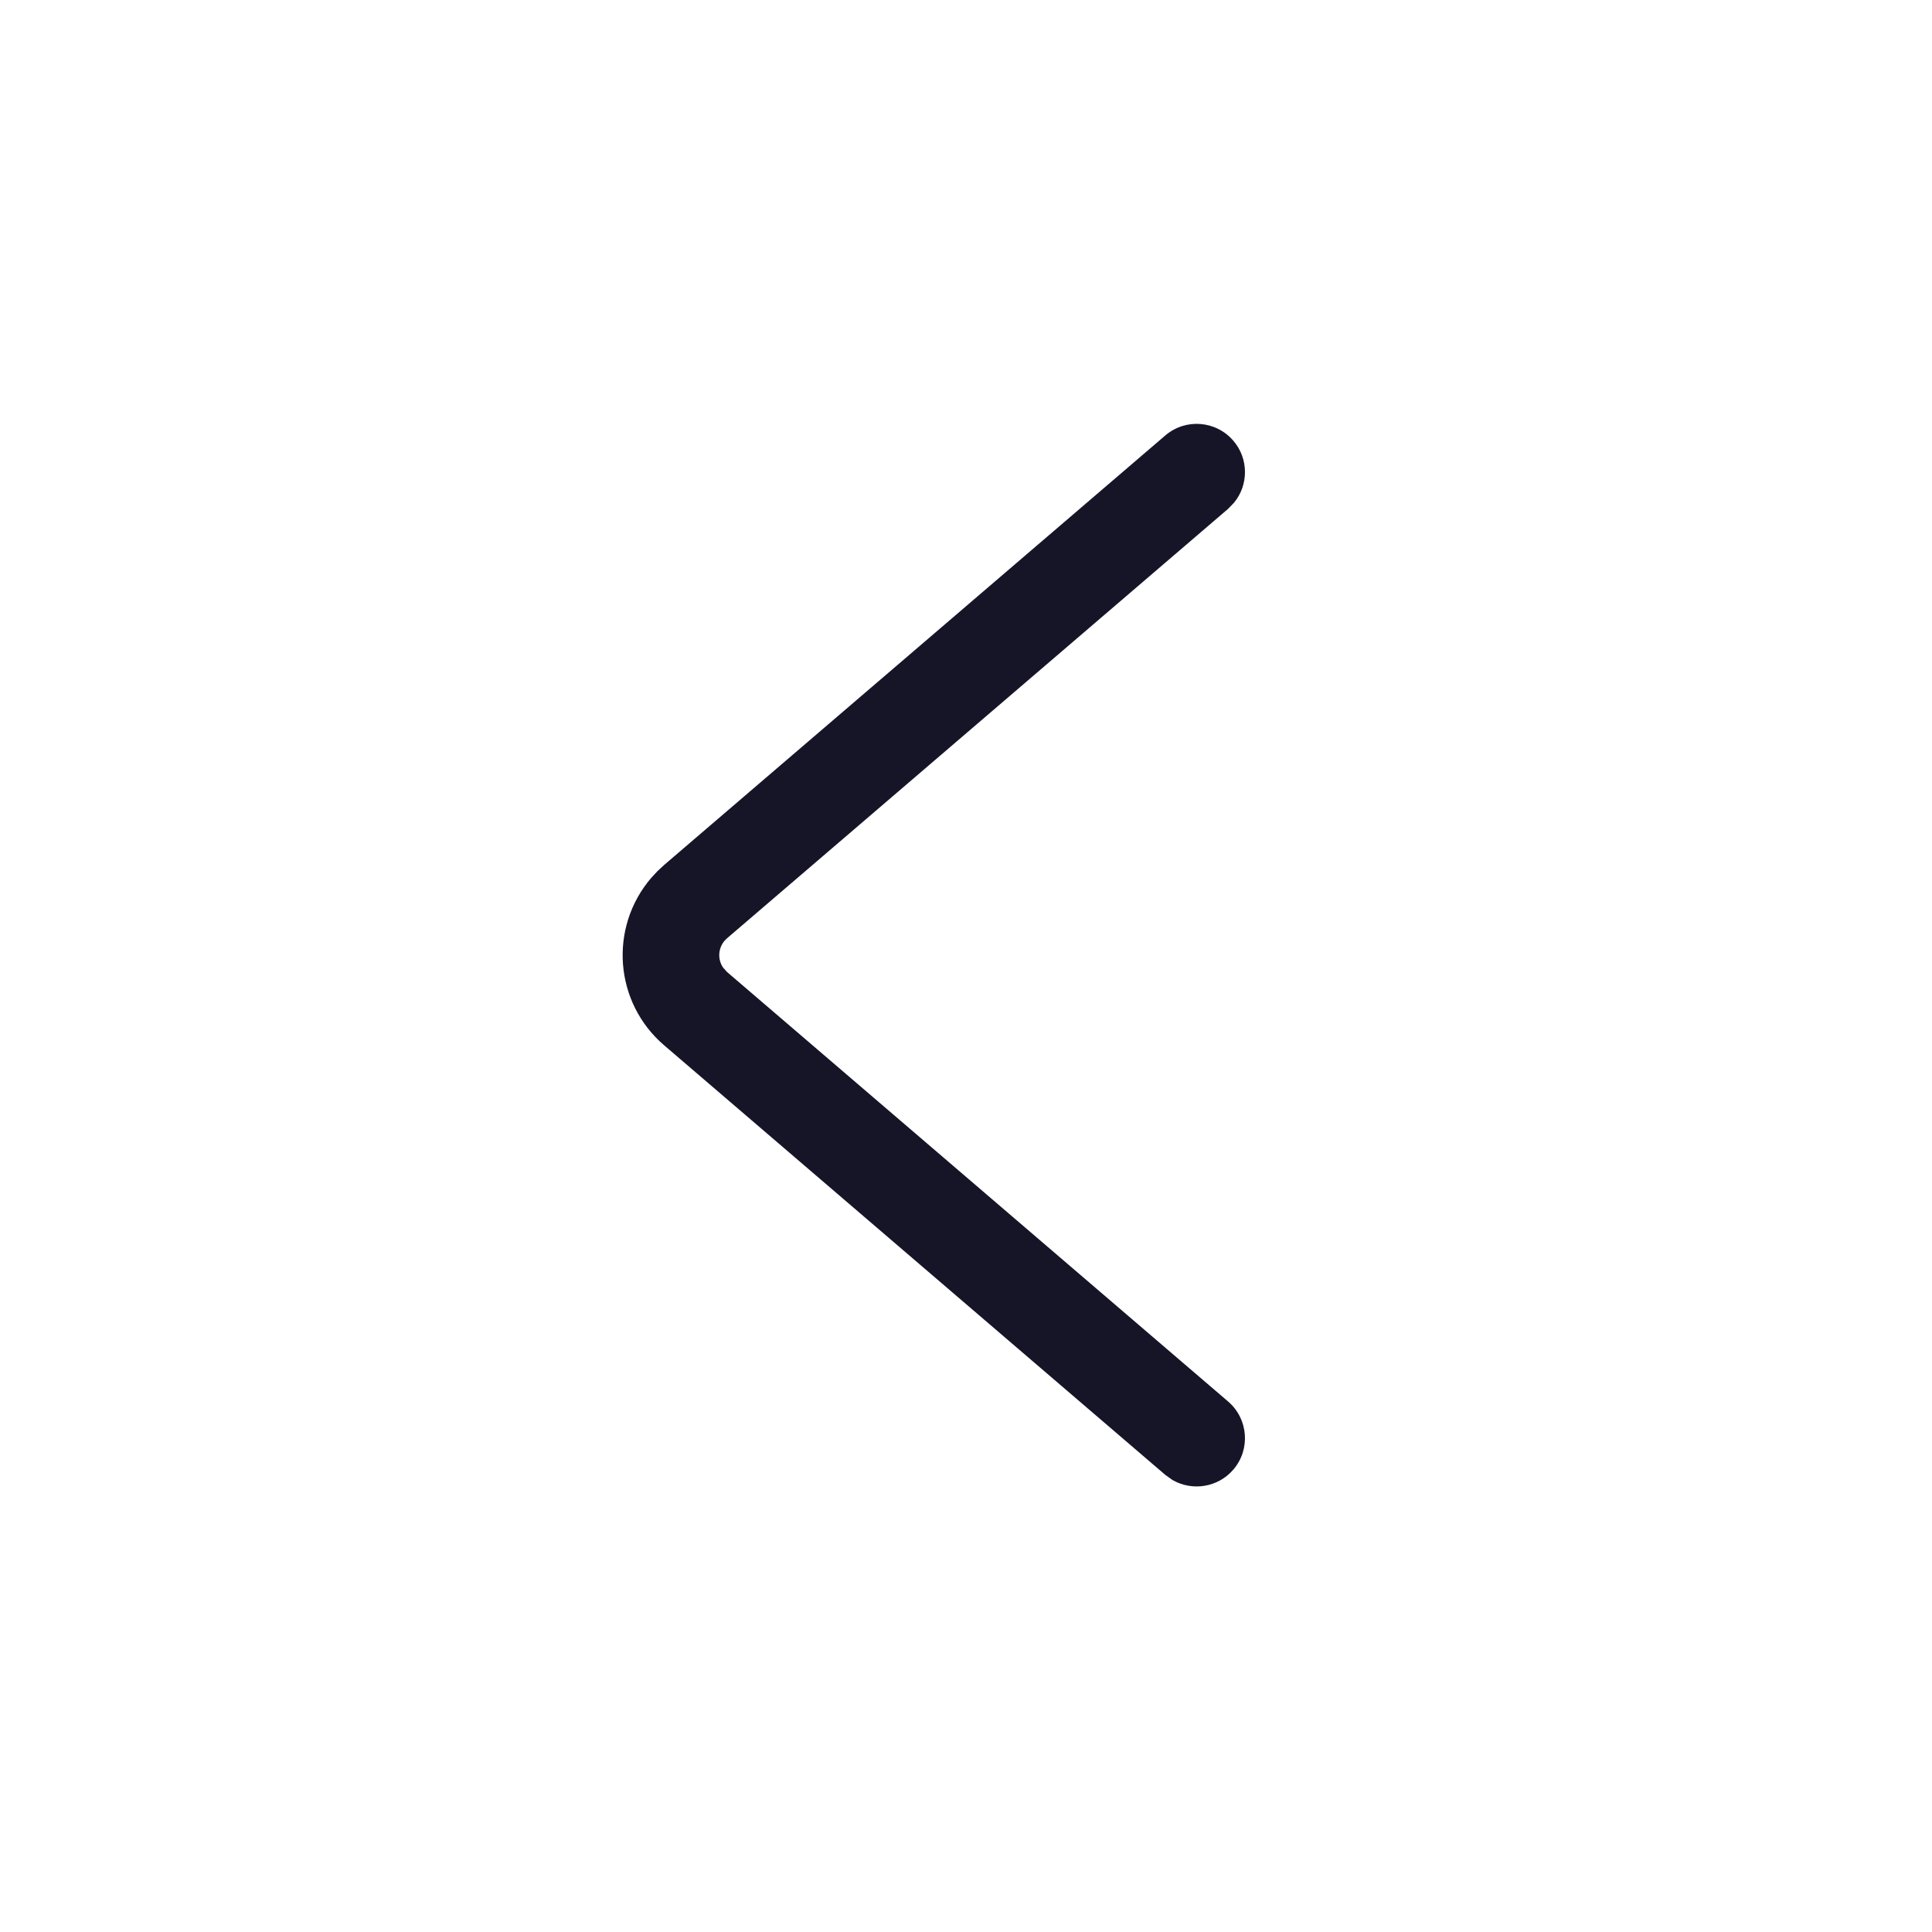 <svg width="24" height="24" viewBox="0 0 24 24" fill="none" xmlns="http://www.w3.org/2000/svg">
<path d="M15.321 18.256C15.129 18.479 14.809 18.527 14.563 18.384L14.475 18.321L8.25 12.985C7.631 12.455 7.56 11.524 8.09 10.905L8.167 10.822L8.25 10.745L14.475 5.41C14.726 5.194 15.105 5.223 15.321 5.475C15.513 5.698 15.511 6.023 15.331 6.243L15.256 6.321L9.031 11.656C9.02 11.666 9.01 11.676 9.001 11.686C8.919 11.782 8.914 11.919 8.982 12.019L9.031 12.074L15.256 17.41C15.507 17.625 15.537 18.004 15.321 18.256Z" fill="#161528"/>
</svg>
